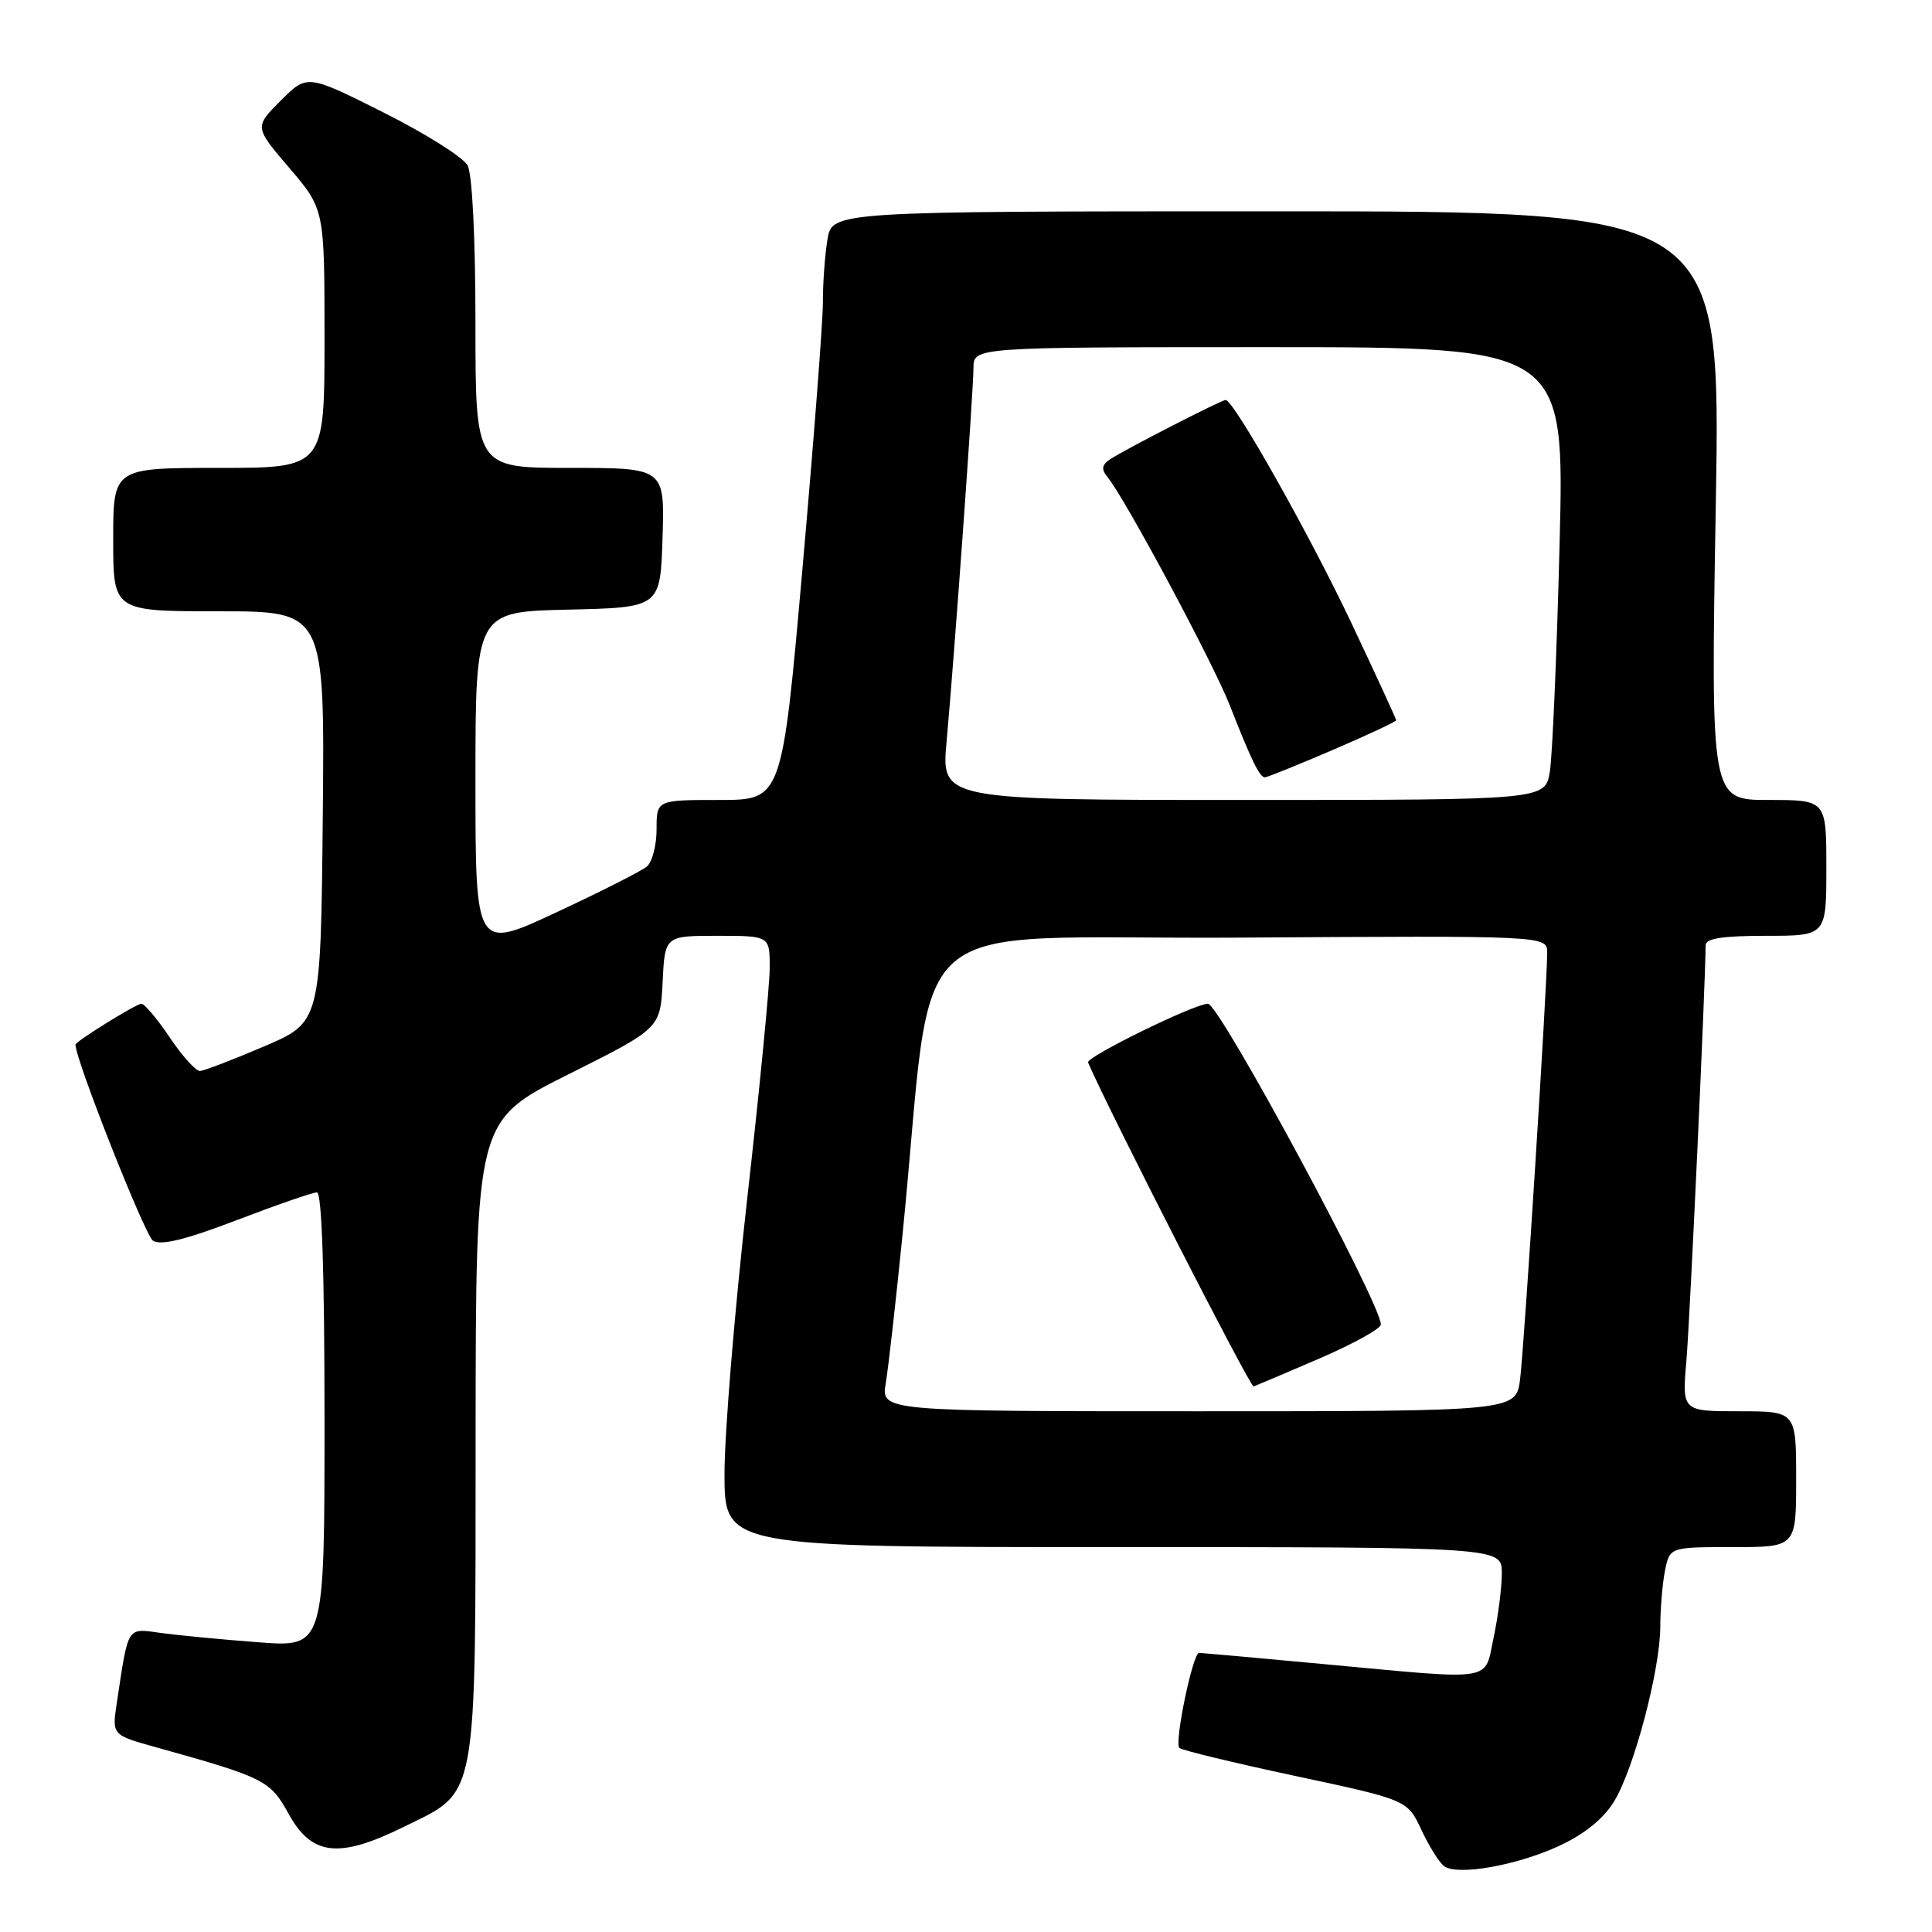 <?xml version="1.0" encoding="UTF-8" standalone="no"?>
<!DOCTYPE svg PUBLIC "-//W3C//DTD SVG 1.1//EN" "http://www.w3.org/Graphics/SVG/1.1/DTD/svg11.dtd" >
<svg xmlns="http://www.w3.org/2000/svg" xmlns:xlink="http://www.w3.org/1999/xlink" version="1.1" viewBox="0 0 256 256">
 <g >
 <path fill="currentColor"
d=" M 206.51 244.63 C 209.90 243.07 212.42 241.05 213.85 238.74 C 216.50 234.45 220.00 221.21 220.00 215.47 C 220.00 213.15 220.28 209.84 220.62 208.12 C 221.25 205.00 221.25 205.00 229.62 205.00 C 238.00 205.00 238.00 205.00 238.00 196.00 C 238.00 187.00 238.00 187.00 230.44 187.00 C 222.88 187.00 222.88 187.00 223.46 180.25 C 223.93 174.78 226.00 129.97 226.00 125.26 C 226.00 124.35 228.22 124.00 234.00 124.00 C 242.00 124.00 242.00 124.00 242.00 115.00 C 242.00 106.00 242.00 106.00 234.34 106.00 C 226.68 106.00 226.68 106.00 227.35 67.00 C 228.02 28.00 228.02 28.00 169.14 28.00 C 110.26 28.00 110.26 28.00 109.64 31.75 C 109.30 33.81 109.03 37.52 109.04 40.00 C 109.05 42.48 107.83 58.34 106.34 75.25 C 103.62 106.00 103.62 106.00 95.31 106.00 C 87.00 106.00 87.00 106.00 87.00 109.88 C 87.00 112.01 86.42 114.24 85.70 114.83 C 84.99 115.42 79.59 118.16 73.70 120.90 C 63.00 125.90 63.00 125.90 63.00 103.48 C 63.00 81.06 63.00 81.06 75.25 80.78 C 87.50 80.50 87.50 80.50 87.79 71.25 C 88.08 62.00 88.08 62.00 75.54 62.00 C 63.00 62.00 63.00 62.00 63.00 42.93 C 63.00 31.63 62.58 23.08 61.96 21.92 C 61.39 20.85 56.37 17.69 50.81 14.90 C 40.70 9.83 40.70 9.83 37.20 13.33 C 33.70 16.83 33.70 16.83 38.35 22.27 C 43.00 27.72 43.00 27.72 43.00 44.86 C 43.00 62.00 43.00 62.00 29.00 62.00 C 15.00 62.00 15.00 62.00 15.00 71.50 C 15.00 81.00 15.00 81.00 29.02 81.00 C 43.03 81.00 43.03 81.00 42.77 108.22 C 42.50 135.44 42.50 135.44 35.00 138.65 C 30.88 140.41 27.05 141.88 26.50 141.91 C 25.95 141.93 24.15 139.94 22.50 137.48 C 20.85 135.02 19.15 133.00 18.73 133.00 C 18.06 133.00 10.00 138.00 10.00 138.42 C 10.00 140.43 19.22 163.73 20.27 164.40 C 21.33 165.07 24.62 164.26 31.38 161.67 C 36.66 159.65 41.43 158.00 41.99 158.00 C 42.65 158.00 43.00 168.50 43.00 188.14 C 43.00 218.28 43.00 218.28 34.25 217.61 C 29.44 217.25 23.63 216.69 21.35 216.38 C 16.75 215.74 17.04 215.28 15.47 225.70 C 14.84 229.90 14.84 229.90 20.67 231.52 C 35.05 235.53 35.80 235.91 38.23 240.32 C 41.30 245.91 44.88 246.32 53.52 242.06 C 63.40 237.20 63.00 239.39 63.02 190.35 C 63.05 148.50 63.05 148.50 75.27 142.38 C 87.50 136.26 87.50 136.26 87.80 130.13 C 88.10 124.00 88.10 124.00 95.05 124.00 C 102.00 124.00 102.00 124.00 101.99 128.25 C 101.99 130.59 100.64 144.43 98.99 159.00 C 97.35 173.57 96.00 189.89 96.00 195.25 C 96.00 205.00 96.00 205.00 147.50 205.00 C 199.00 205.00 199.00 205.00 199.00 208.45 C 199.00 210.35 198.51 214.17 197.92 216.95 C 196.64 222.92 198.44 222.64 175.50 220.51 C 166.70 219.69 159.22 219.02 158.89 219.01 C 158.05 219.00 155.58 230.91 156.27 231.61 C 156.58 231.91 163.51 233.59 171.66 235.33 C 186.49 238.50 186.49 238.50 188.36 242.50 C 189.39 244.70 190.75 246.86 191.37 247.29 C 193.17 248.56 200.89 247.20 206.51 244.63 Z  M 117.37 183.25 C 117.72 181.19 118.72 172.30 119.60 163.50 C 123.99 119.61 118.39 124.53 164.25 124.24 C 205.00 123.98 205.00 123.98 205.01 126.24 C 205.02 130.42 201.97 178.45 201.42 182.75 C 200.88 187.00 200.88 187.00 158.81 187.00 C 116.74 187.00 116.74 187.00 117.37 183.25 Z  M 174.85 180.00 C 179.32 178.07 182.98 176.05 182.97 175.50 C 182.95 172.65 161.57 133.00 160.06 133.00 C 158.29 133.00 143.86 140.07 144.17 140.78 C 147.04 147.43 165.67 183.86 166.11 183.71 C 166.45 183.59 170.38 181.93 174.85 180.00 Z  M 125.43 98.25 C 126.48 86.60 128.98 51.89 128.99 48.75 C 129.00 46.00 129.00 46.00 168.16 46.00 C 207.32 46.00 207.32 46.00 206.65 72.25 C 206.28 86.69 205.70 100.19 205.36 102.25 C 204.74 106.00 204.74 106.00 164.73 106.00 C 124.72 106.00 124.72 106.00 125.43 98.25 Z  M 176.58 99.38 C 181.21 97.39 185.00 95.62 185.00 95.44 C 185.00 95.26 182.33 89.46 179.06 82.54 C 173.56 70.90 163.47 53.00 162.41 53.00 C 161.82 53.00 148.96 59.61 147.06 60.88 C 146.00 61.60 145.91 62.19 146.72 63.17 C 149.06 66.00 160.74 87.81 162.97 93.50 C 165.84 100.82 166.91 103.00 167.61 103.00 C 167.91 103.00 171.94 101.37 176.58 99.38 Z "/>
</g>
</svg>